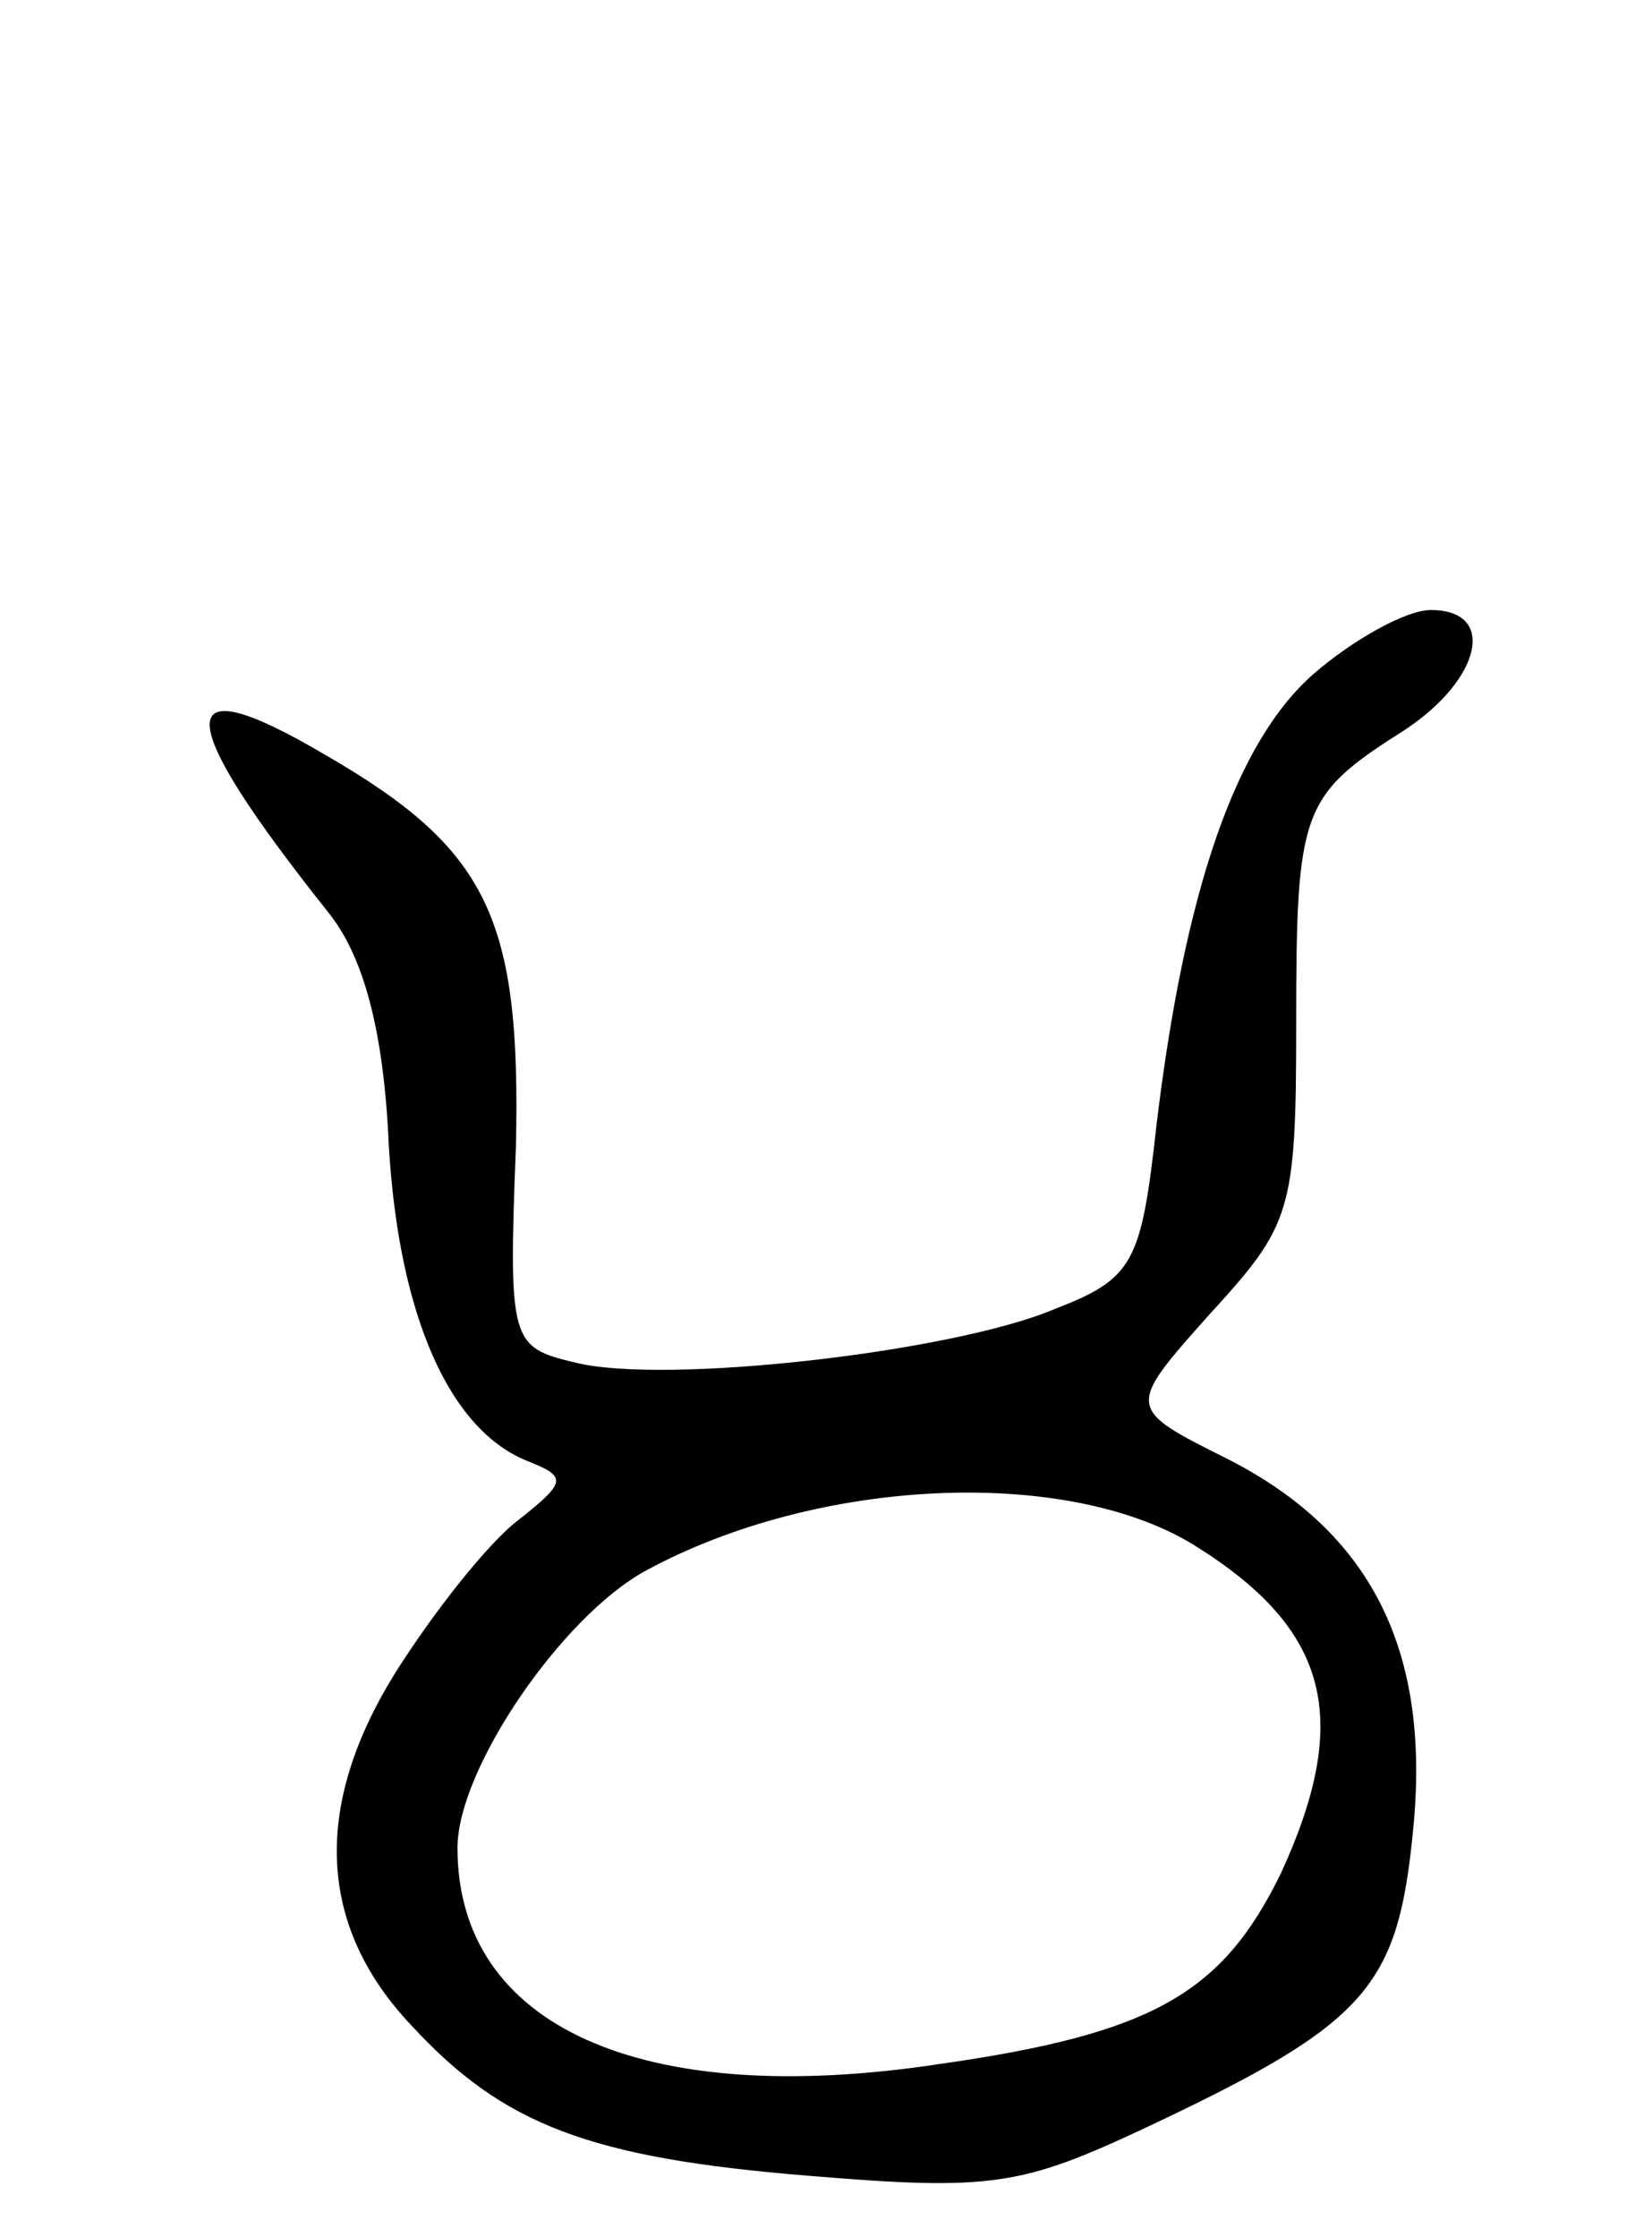 <svg version="1.0" xmlns="http://www.w3.org/2000/svg"
 width="65pt" height="88pt" viewBox="0 0 65 88"
 preserveAspectRatio="xMidYMid meet">
<g transform="translate(0,88) scale(0.1,-0.1)"
fill="#000000" stroke="none">
<path d="M517 615 c-31 -27 -51 -86 -62 -178 -6 -54 -9 -60 -40 -72 -40 -17
-154 -30 -189 -21 -25 6 -26 8 -23 85 2 90 -11 117 -75 154 -61 36 -61 16 2
-63 13 -17 21 -45 23 -91 4 -67 24 -112 55 -124 15 -6 15 -8 -4 -23 -12 -9
-34 -37 -49 -61 -32 -52 -30 -99 7 -138 36 -39 70 -52 156 -59 72 -6 84 -4
133 19 87 41 99 55 105 117 7 70 -16 117 -73 146 -40 20 -40 20 -7 57 32 35
34 40 34 114 0 85 2 90 43 116 30 20 36 47 10 47 -10 0 -31 -12 -46 -25z m-47
-343 c53 -33 62 -68 34 -129 -23 -47 -50 -63 -134 -75 -118 -18 -190 15 -190
85 0 31 41 91 74 109 68 37 166 41 216 10z"/>
</g>
</svg>
